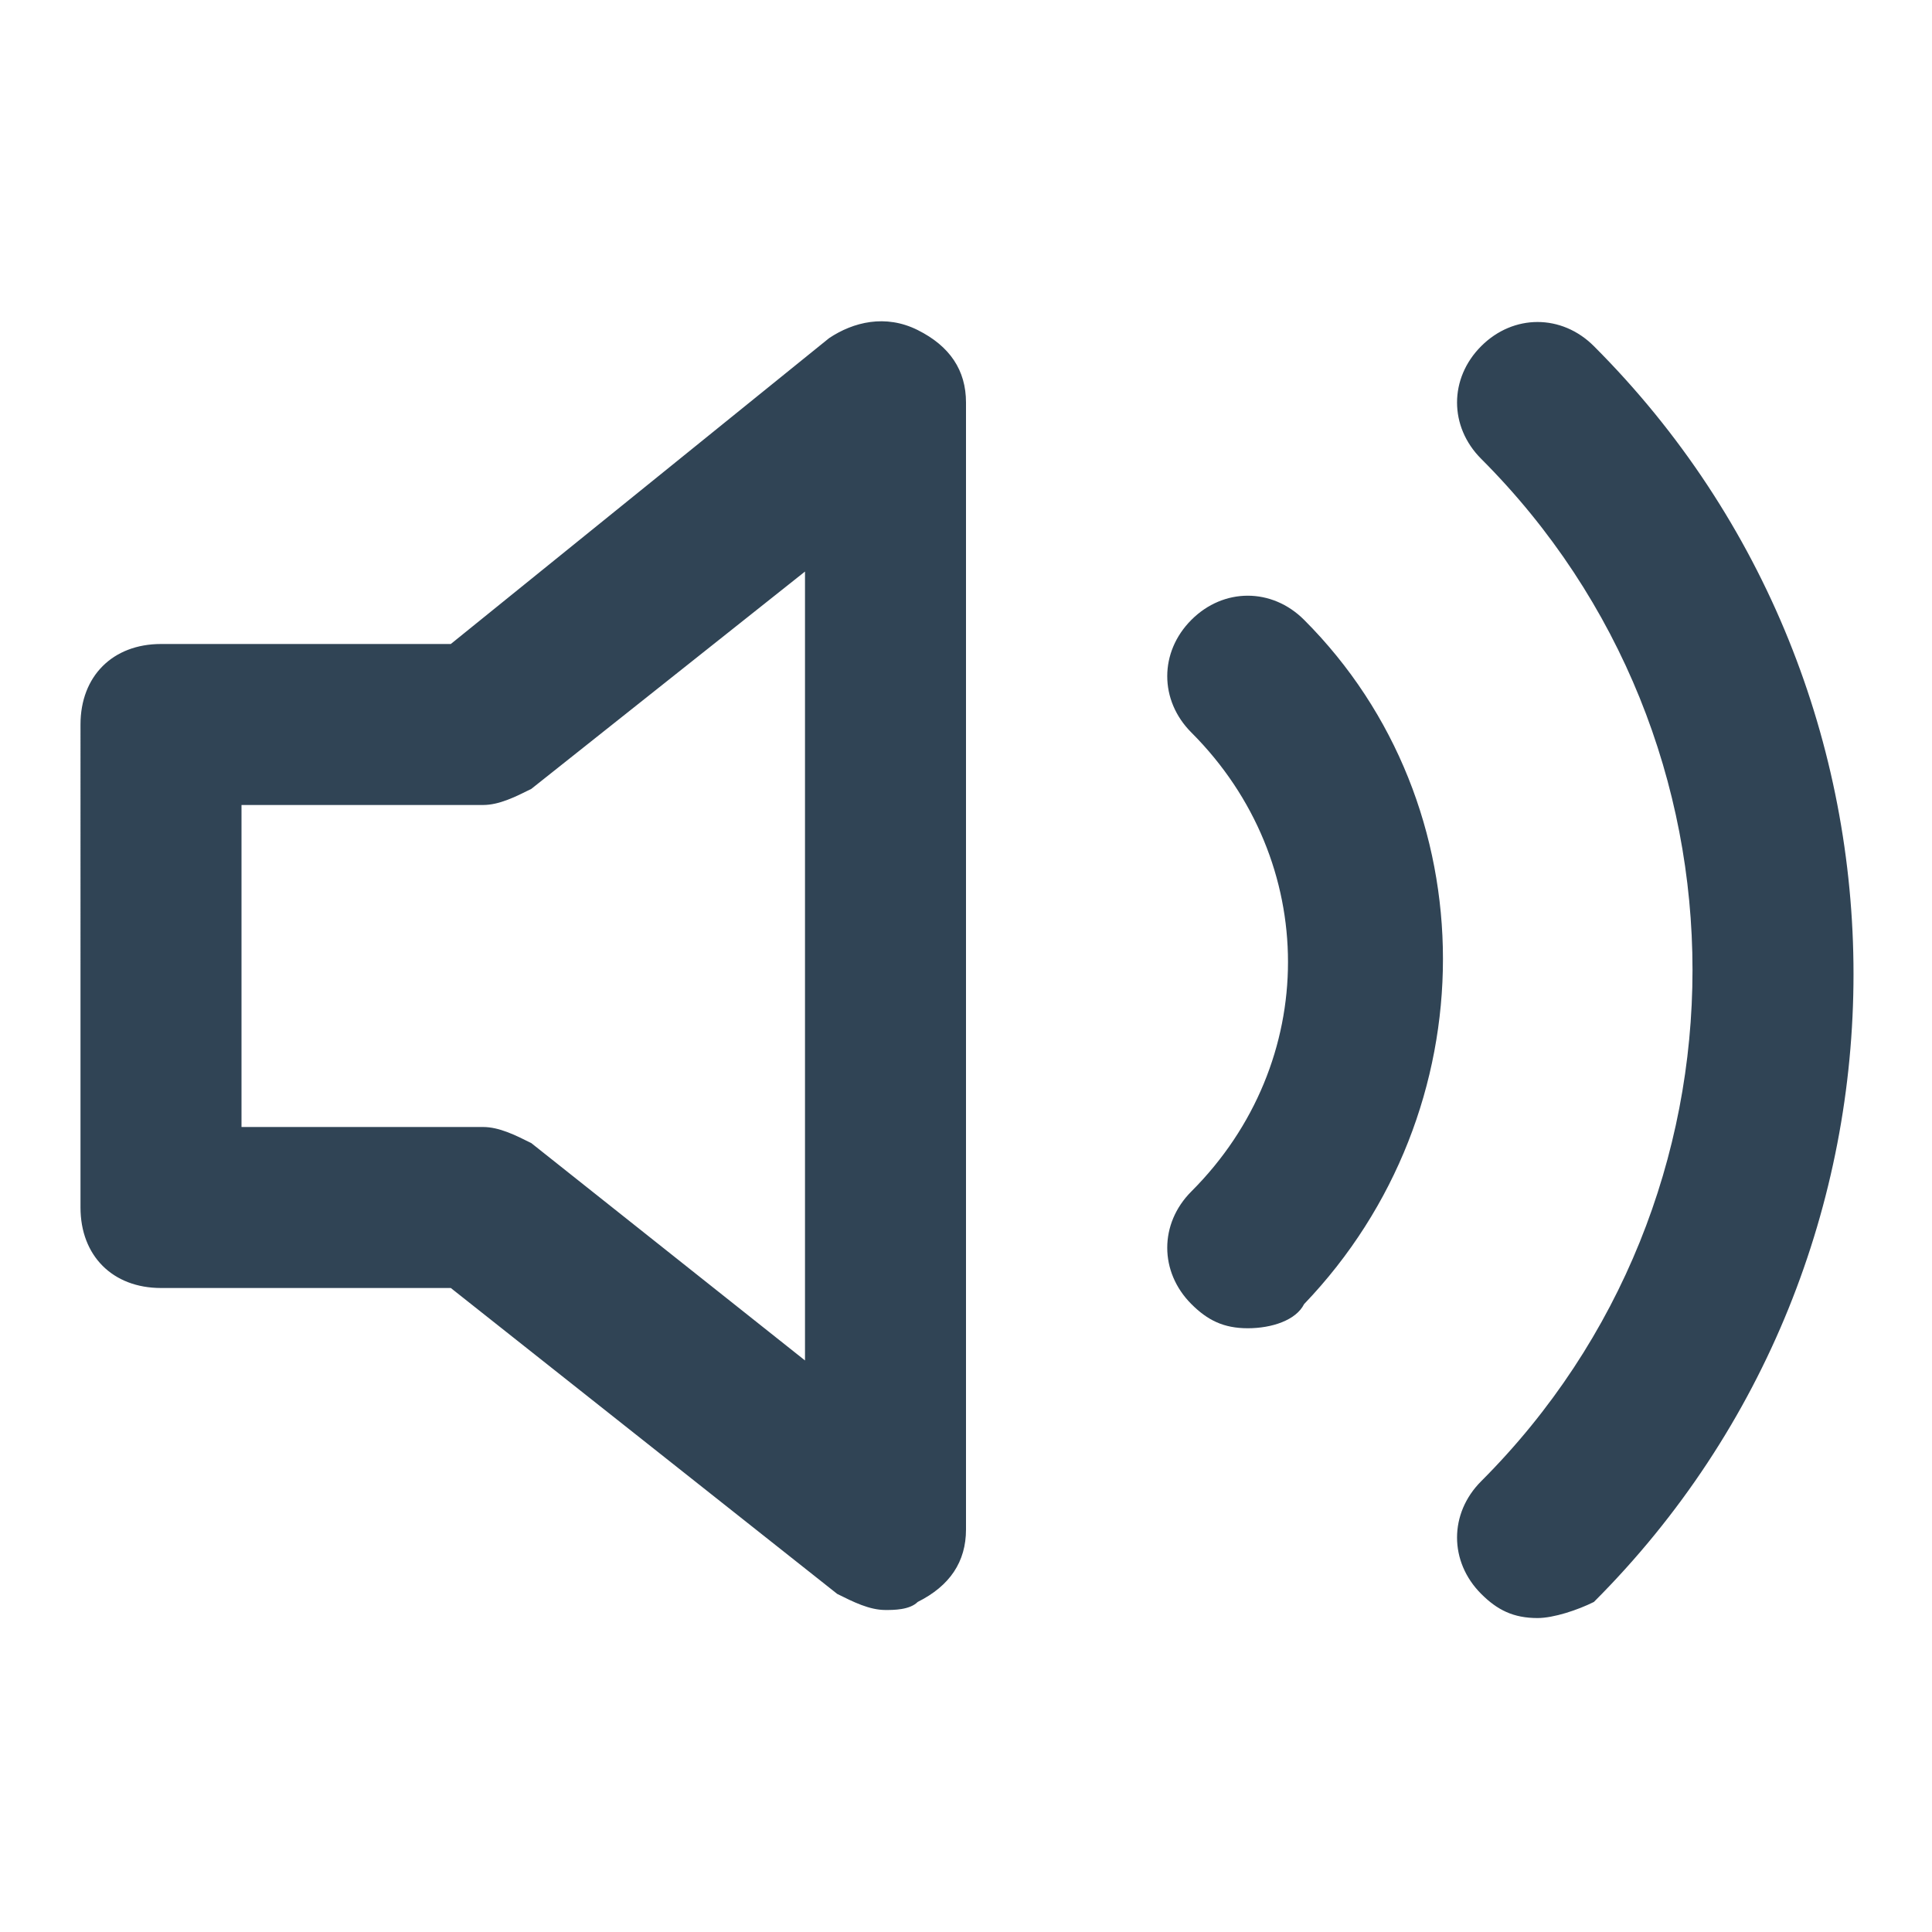 <svg xmlns="http://www.w3.org/2000/svg" viewBox="0 0 24 24" fill="#304455"><path d="M11 20c-.2 0-.4-.1-.6-.2L5.6 16H2c-.6 0-1-.4-1-1V9c0-.6.4-1 1-1h3.6l4.7-3.8c.3-.2.7-.3 1.1-.1.4.2.6.5.6.9v14c0 .4-.2.7-.6.9-.1.1-.3.1-.4.1zm-8-6h3c.2 0 .4.1.6.2l3.4 2.7V7.1L6.6 9.8c-.2.1-.4.2-.6.2H3v4zM19.1 20.1c-.3 0-.5-.1-.7-.3-.4-.4-.4-1 0-1.4 3.5-3.5 3.5-9.2 0-12.7-.4-.4-.4-1 0-1.4.4-.4 1-.4 1.4 0 4.3 4.3 4.3 11.3 0 15.6-.2.1-.5.2-.7.2zm-3.6-3.6c-.3 0-.5-.1-.7-.3-.4-.4-.4-1 0-1.4 1.6-1.6 1.6-4.1 0-5.7-.4-.4-.4-1 0-1.4.4-.4 1-.4 1.4 0 2.3 2.3 2.3 6.1 0 8.5-.1.2-.4.3-.7.3z"/></svg>